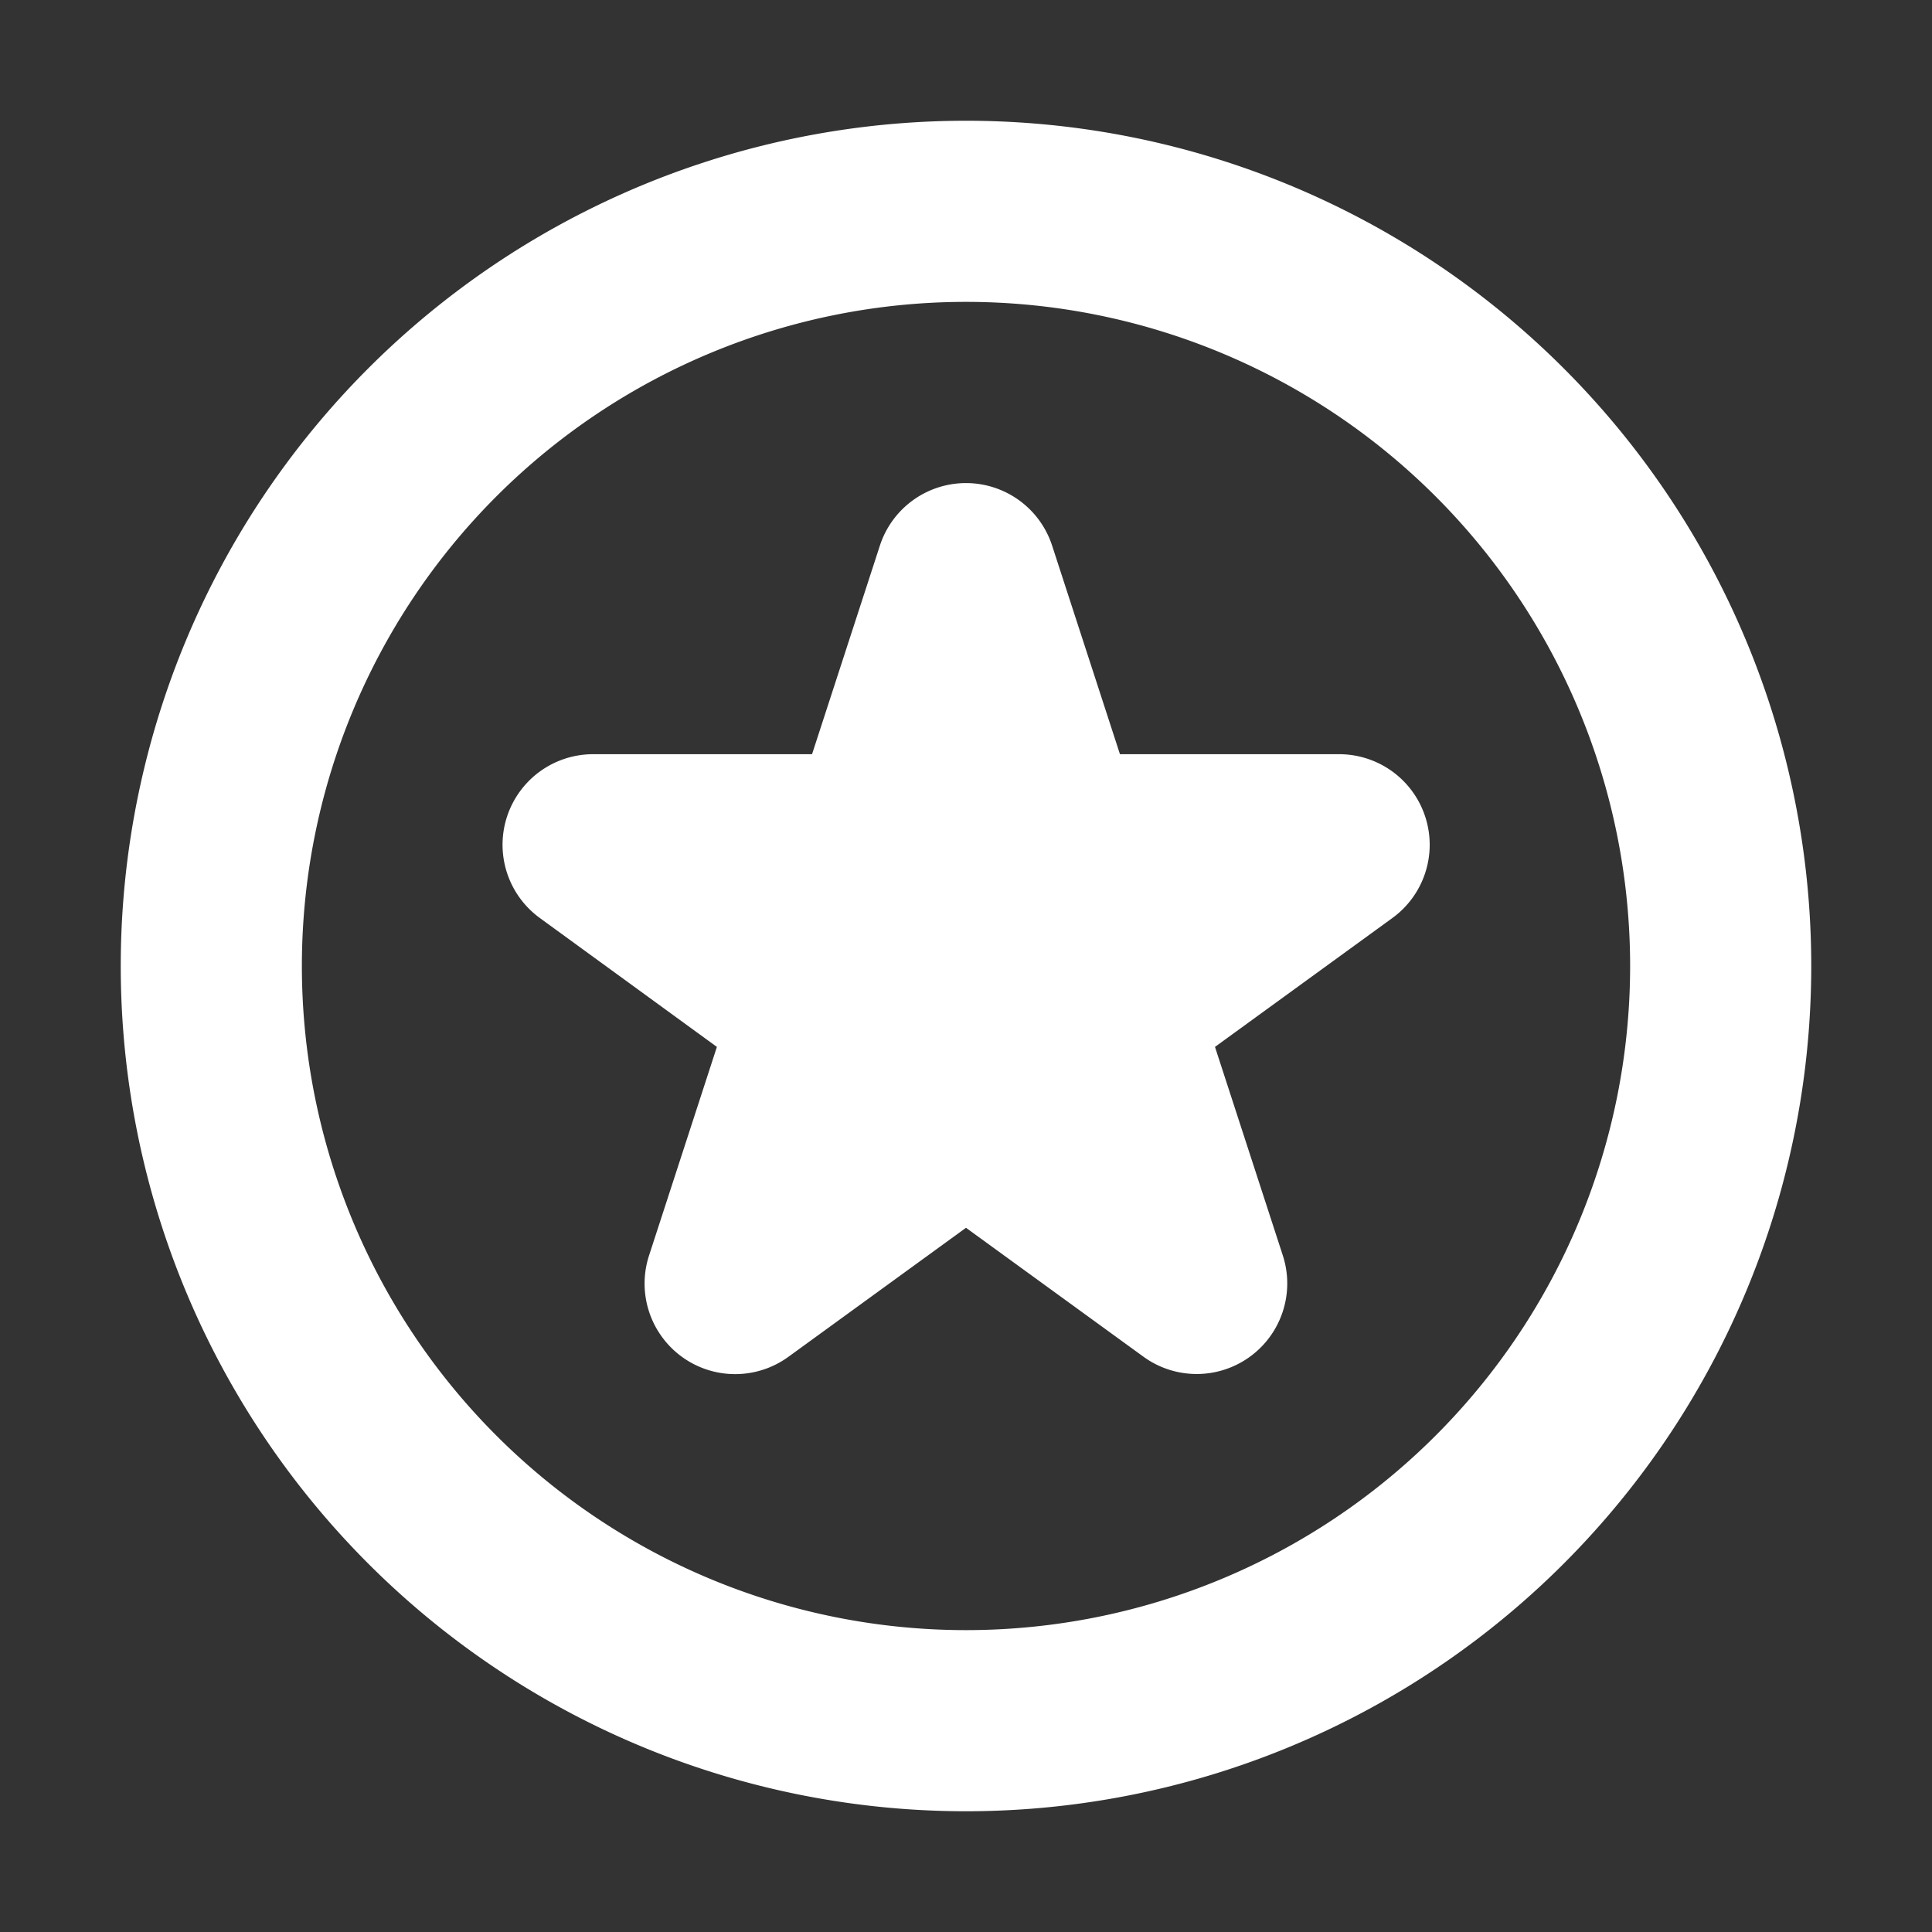 <svg xmlns="http://www.w3.org/2000/svg" width="32" height="32" fill="none" viewBox="0 0 16 16"><rect x="0" y="0" width="16" height="16" fill="#333333" stroke="none"/><path fill="none" d="M0 0h16v16H0z"/><path fill="#fff" fill-rule="evenodd" d="M2.5 8a5.5 5.5 0 1 1 11 0 5.5 5.5 0 0 1-11 0M8 1a7 7 0 1 0 0 14A7 7 0 0 0 8 1m.713 3.518a.75.75 0 0 0-1.426 0l-.562 1.728H4.91a.75.75 0 0 0-.44 1.356L5.937 8.67l-.562 1.728a.75.75 0 0 0 1.155.838L8 10.168l1.47 1.068a.75.75 0 0 0 1.154-.838l-.562-1.728 1.47-1.068a.75.75 0 0 0-.441-1.356H9.275z" clip-rule="evenodd"/></svg>
